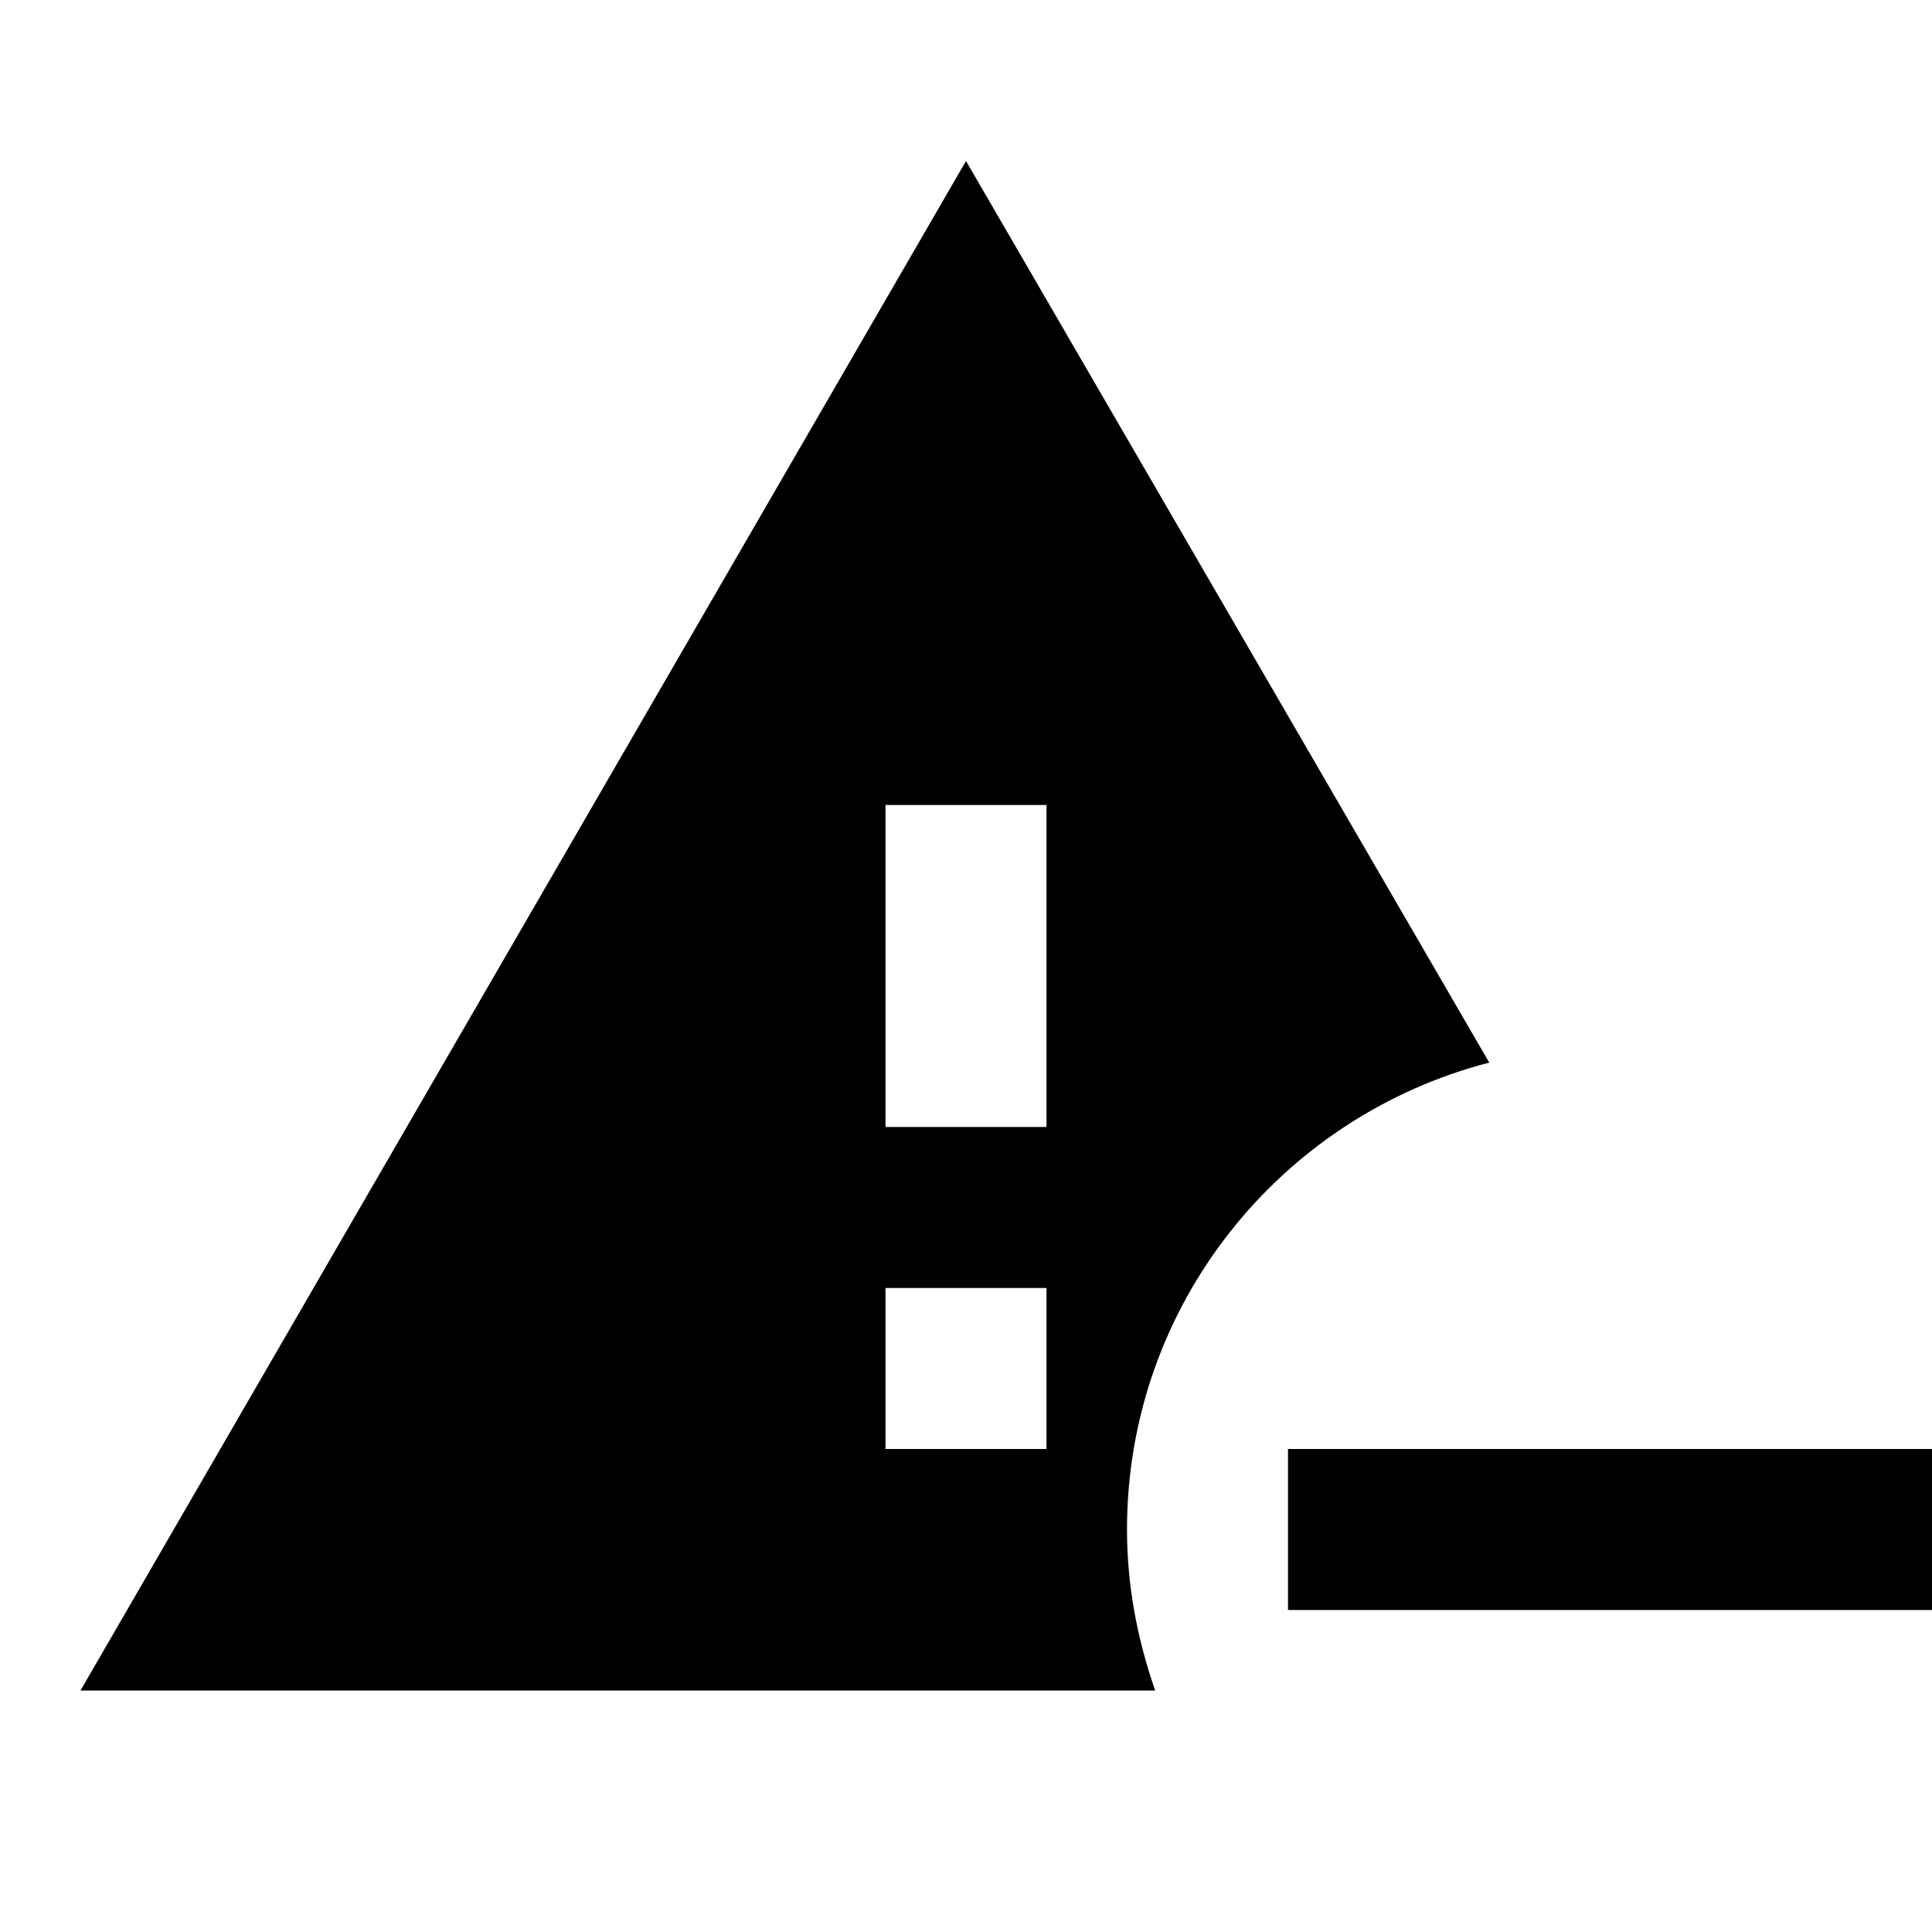 <svg width="24" height="24" viewBox="0 0 24 24"><path d="M14 19C14 16.21 15.91 13.87 18.5 13.2L12 2L1 21H14.35C14.13 20.37 14 19.7 14 19M13 18H11V16H13V18M13 14H11V10H13V14M24 18V20H16V18H24Z" /></svg>